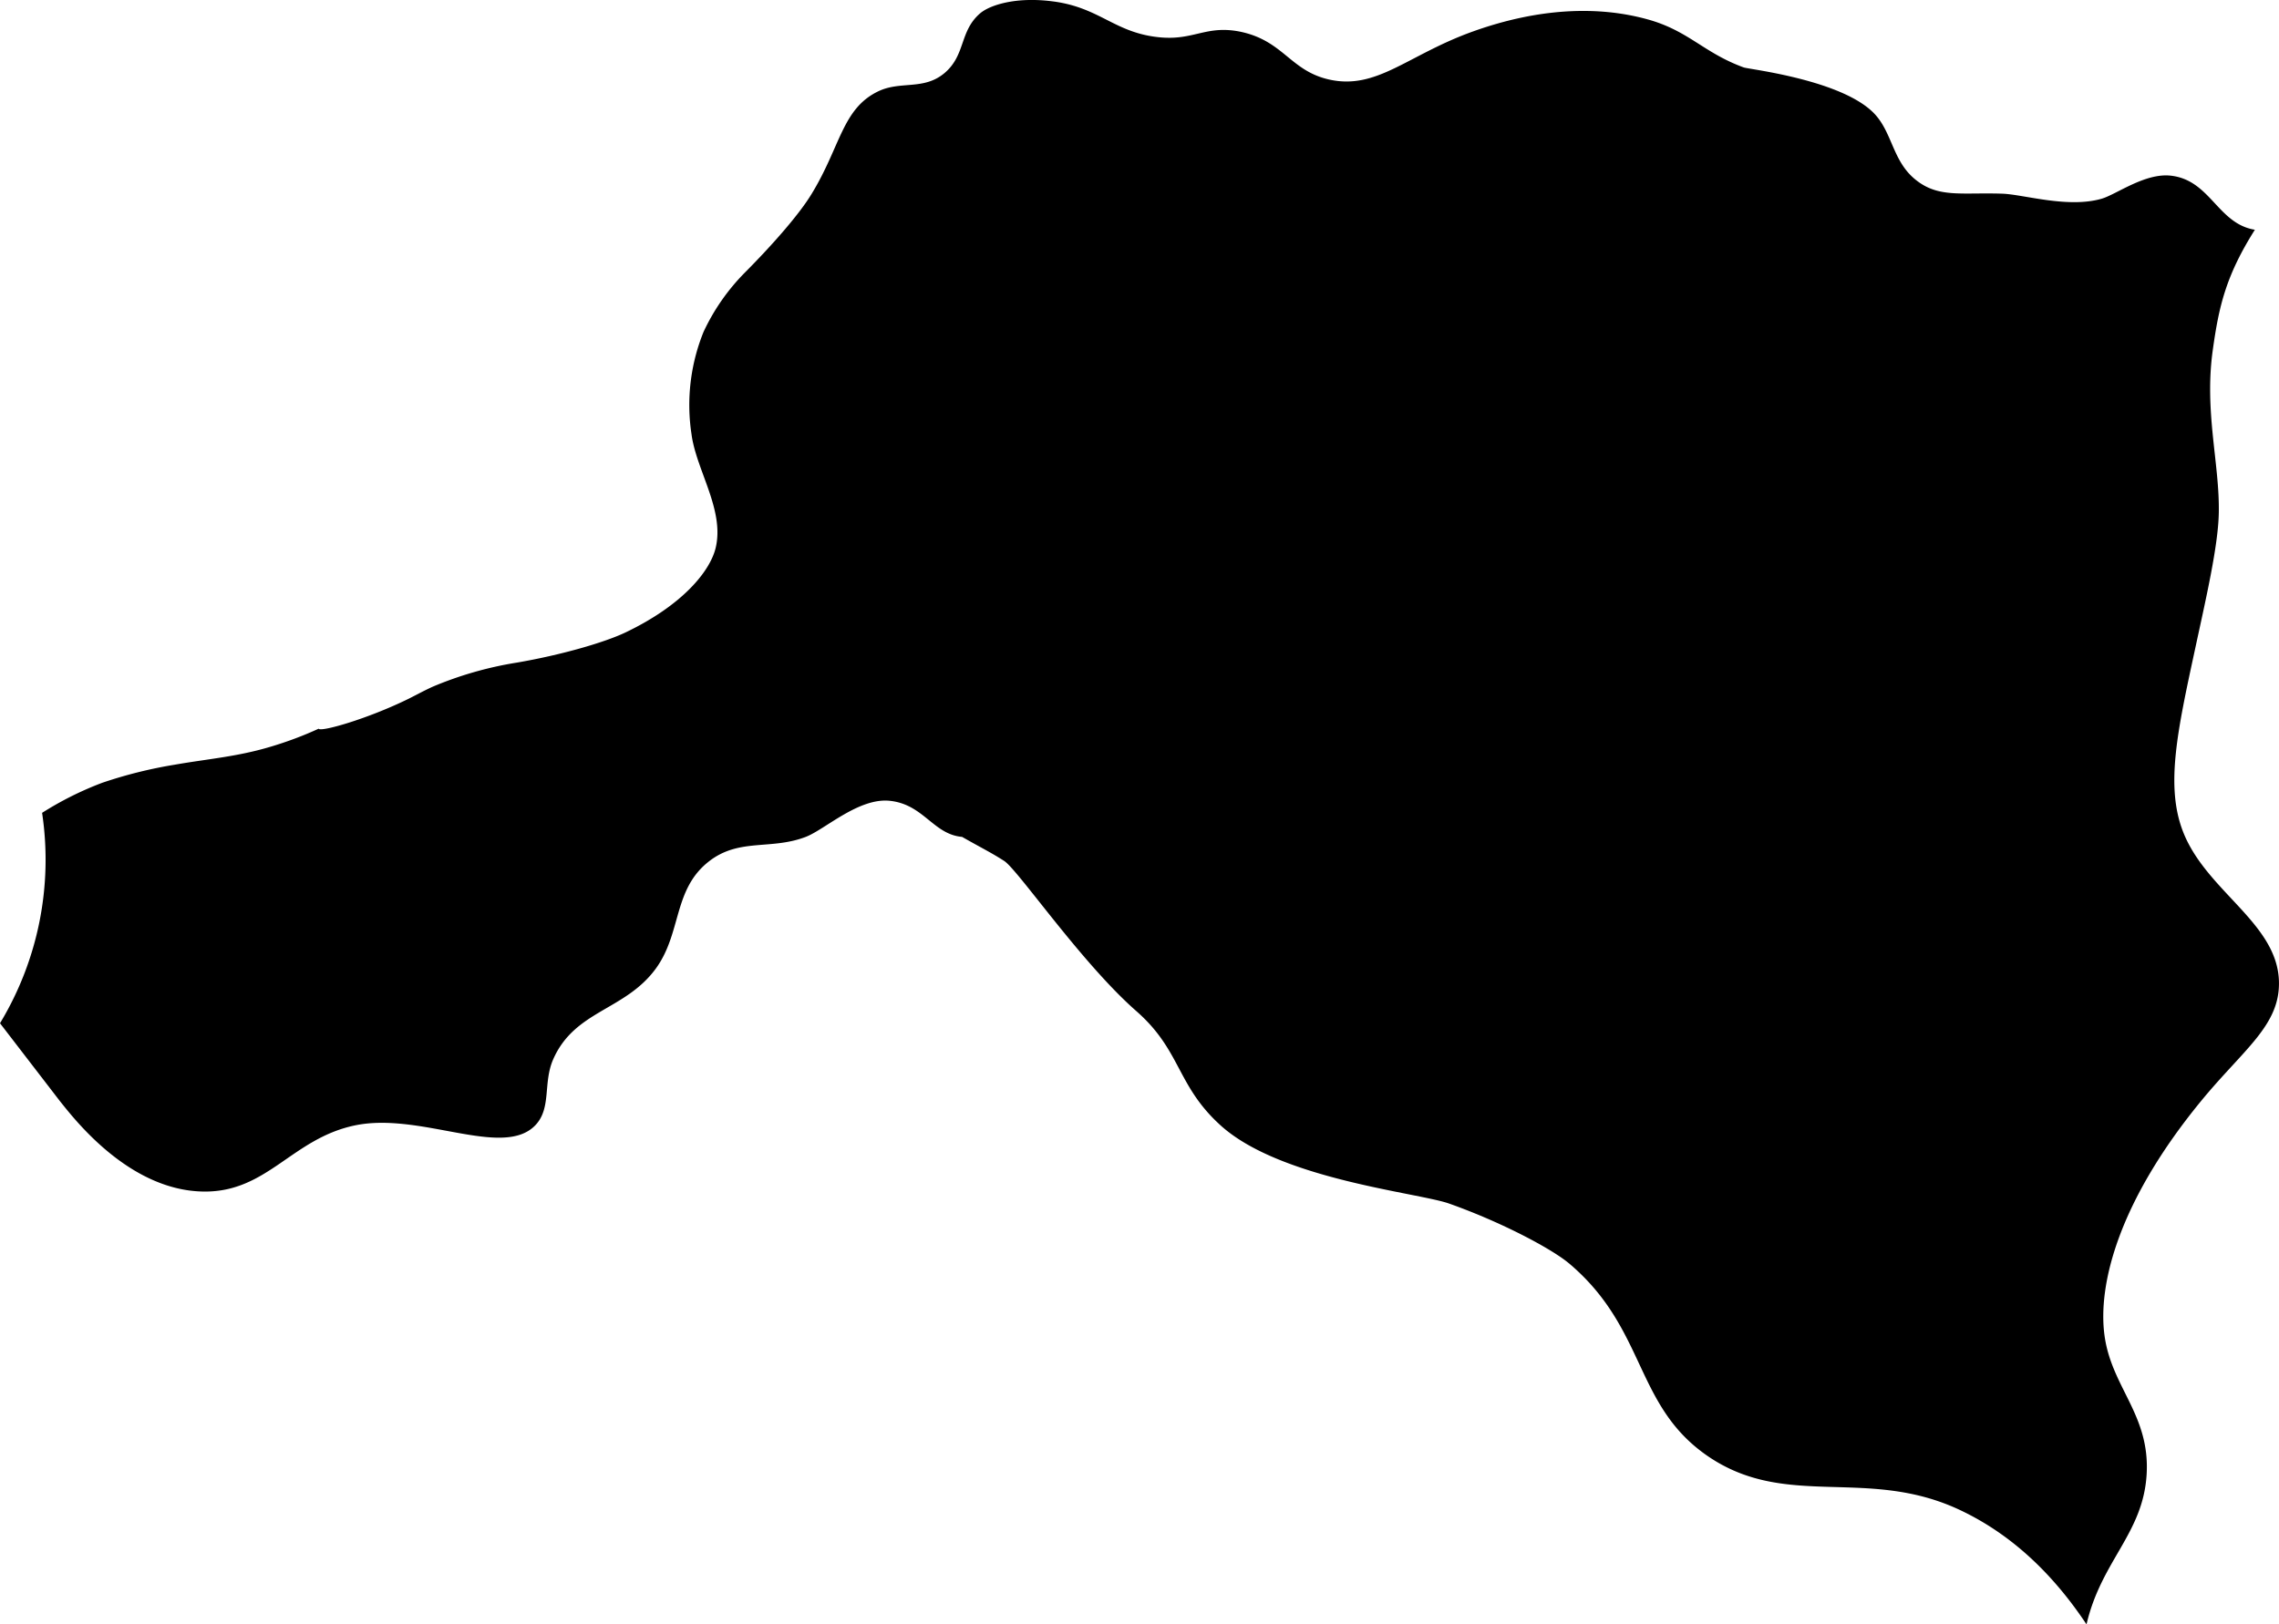 <svg viewBox="0 0 379.01 270.22" xmlns="http://www.w3.org/2000/svg"><path d="m7 135.22a52.58 52.58 0 0 1 -7 35l10 13c2.11 2.59 11.37 14.93 24 15 10.49.06 14.58-8.81 25-11 10.92-2.3 24.58 5.57 30 0 2.76-2.85 1.27-7.07 3-11 3.58-8.15 11.86-8.08 17-15 4.43-6 2.85-13.3 9-18 5-3.82 10.19-1.78 16-4 3.2-1.23 8.82-6.56 14-6 5.62.6 7.2 5.58 12 6 3.39 1.93 4.72 2.54 7 4s12.87 17 22 25c7.47 6.56 6.63 12.32 14 19 9.94 9 32.83 11.17 38 13 8.65 3.06 17.06 7.51 20 10 12.85 10.89 10.77 23.6 23 32 13.13 9 26.51 1.67 42 9 8.27 3.91 15.22 10.31 21 19 2.46-10.61 9.44-15.12 10-25s-5.81-14.39-7-23 2.42-22.43 16-39c7.12-8.69 13.22-12.63 13-20-.29-9.76-12.19-15-16-25-2.86-7.52-.89-16.61 2-30 1.84-8.56 3.91-17.37 4-23 .13-8.17-2.44-16.78-1-27 1-7.16 2.14-12.31 7-20-6.21-1-7.37-8.27-14-9-4.27-.47-9 3.1-11.46 3.83-5.62 1.64-13-.71-16.54-.83-6.51-.22-10.34.68-14-2-4.15-3-4.14-7.68-7-11-5.08-5.89-21.18-7.7-22-8-6.7-2.44-9.13-6.1-16-8-8.21-2.27-18.06-1.91-29 2s-16 9.81-24 8c-6.54-1.49-7.57-6.57-15-8-5.44-1-7.48 1.49-13 1-7.66-.69-10-5-18-6-6.16-.79-10.44.66-12 2-3.49 3-2.36 7-6 10-3.47 2.84-7.27 1.18-11 3-5.94 2.89-6.21 9.15-11 17-2 3.33-6.4 8.37-11 13a35 35 0 0 0 -7 10 32.39 32.39 0 0 0 -2 17c.78 6 5.57 12.67 4 19-.93 3.74-5.36 9.4-15 14-3.58 1.7-10.79 3.76-18 5a60.39 60.39 0 0 0 -14 4c-1.34.6-3 1.5-4 2-7 3.44-14.75 5.6-15 5a60.69 60.69 0 0 1 -8 3c-5.58 1.67-10.27 2-16 3a75 75 0 0 0 -12 3 54.63 54.63 0 0 0 -10 5z"/></svg>